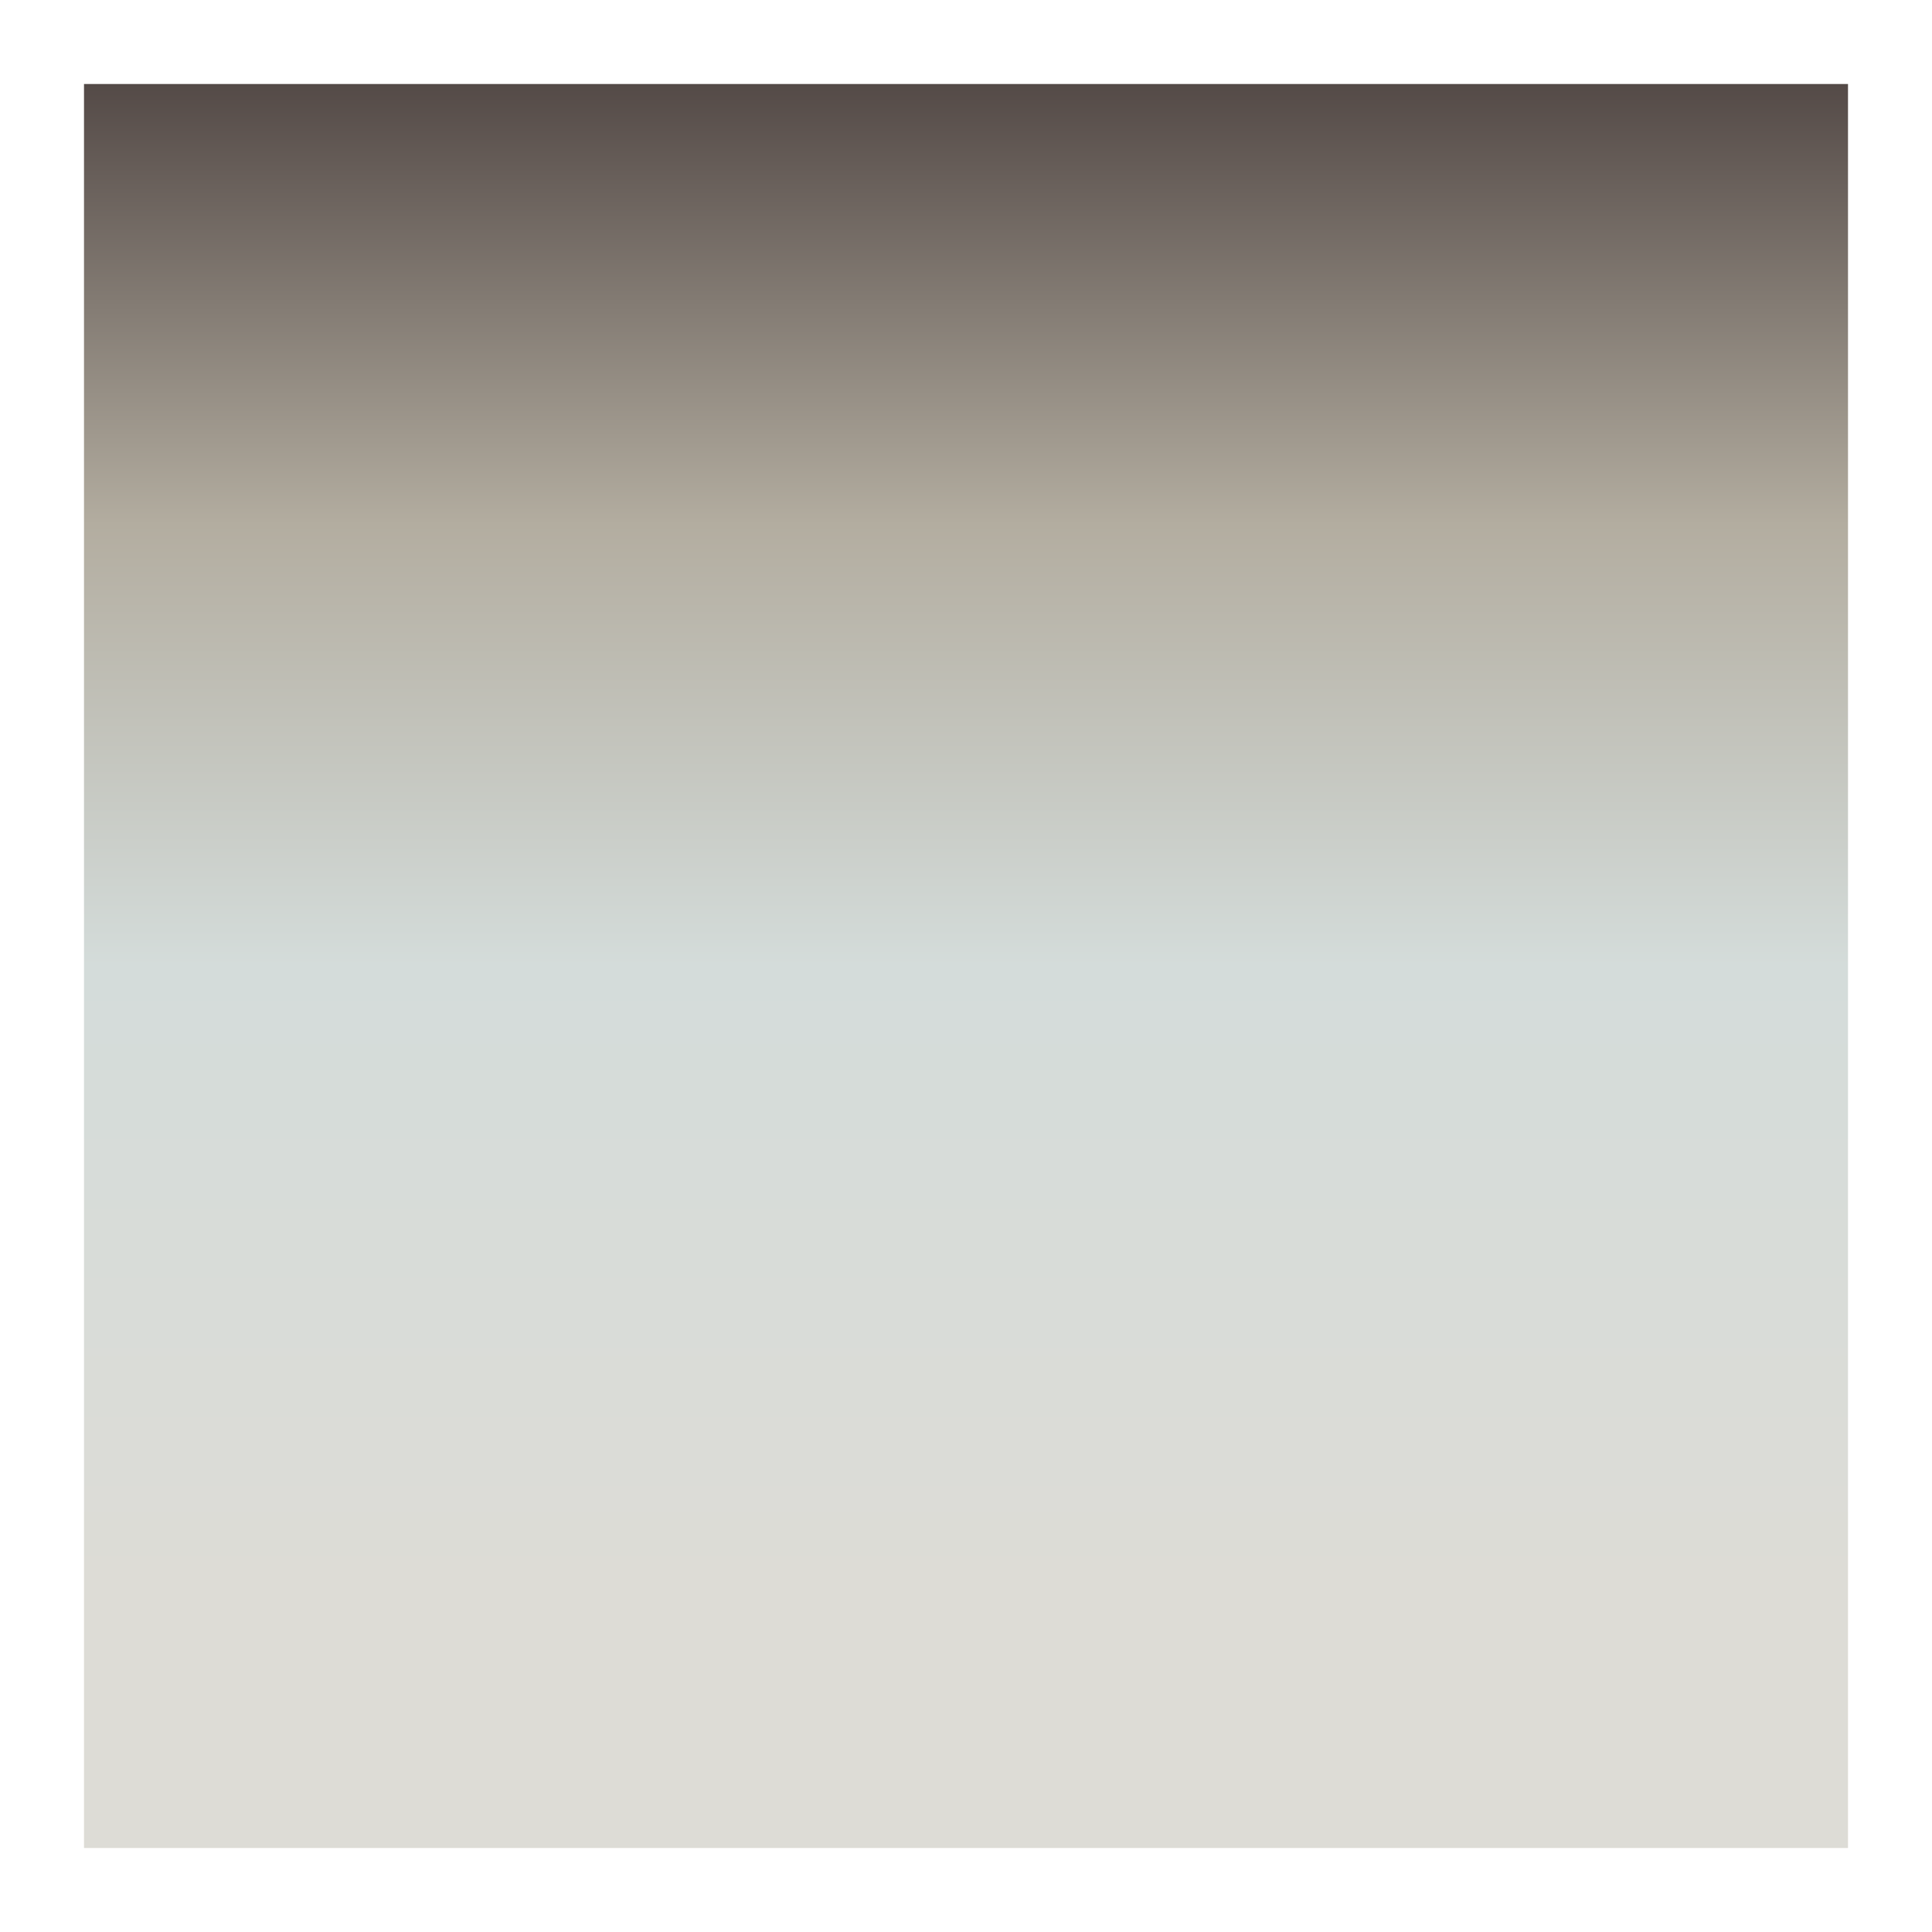 <svg width="230" height="230" viewBox="0 0 230 230" fill="none" xmlns="http://www.w3.org/2000/svg">
<g filter="url(#filter0_f_1255_8898)">
<rect width="210" height="210" transform="translate(10 10)" fill="url(#paint0_linear_1255_8898)"/>
</g>
<defs>
<filter id="filter0_f_1255_8898" x="0" y="0" width="230" height="230" filterUnits="userSpaceOnUse" color-interpolation-filters="sRGB">
<feFlood flood-opacity="0" result="BackgroundImageFix"/>
<feBlend mode="normal" in="SourceGraphic" in2="BackgroundImageFix" result="shape"/>
<feGaussianBlur stdDeviation="5" result="effect1_foregroundBlur_1255_8898"/>
</filter>
<linearGradient id="paint0_linear_1255_8898" x1="105" y1="0" x2="105" y2="210" gradientUnits="userSpaceOnUse">
<stop stop-color="#544A47"/>
<stop offset="0.25" stop-color="#B3ADA0"/>
<stop offset="0.5" stop-color="#D4DCDA"/>
<stop offset="0.854" stop-color="#DDDCD6"/>
<stop offset="1" stop-color="#DDDCD6"/>
</linearGradient>
</defs>
</svg>
